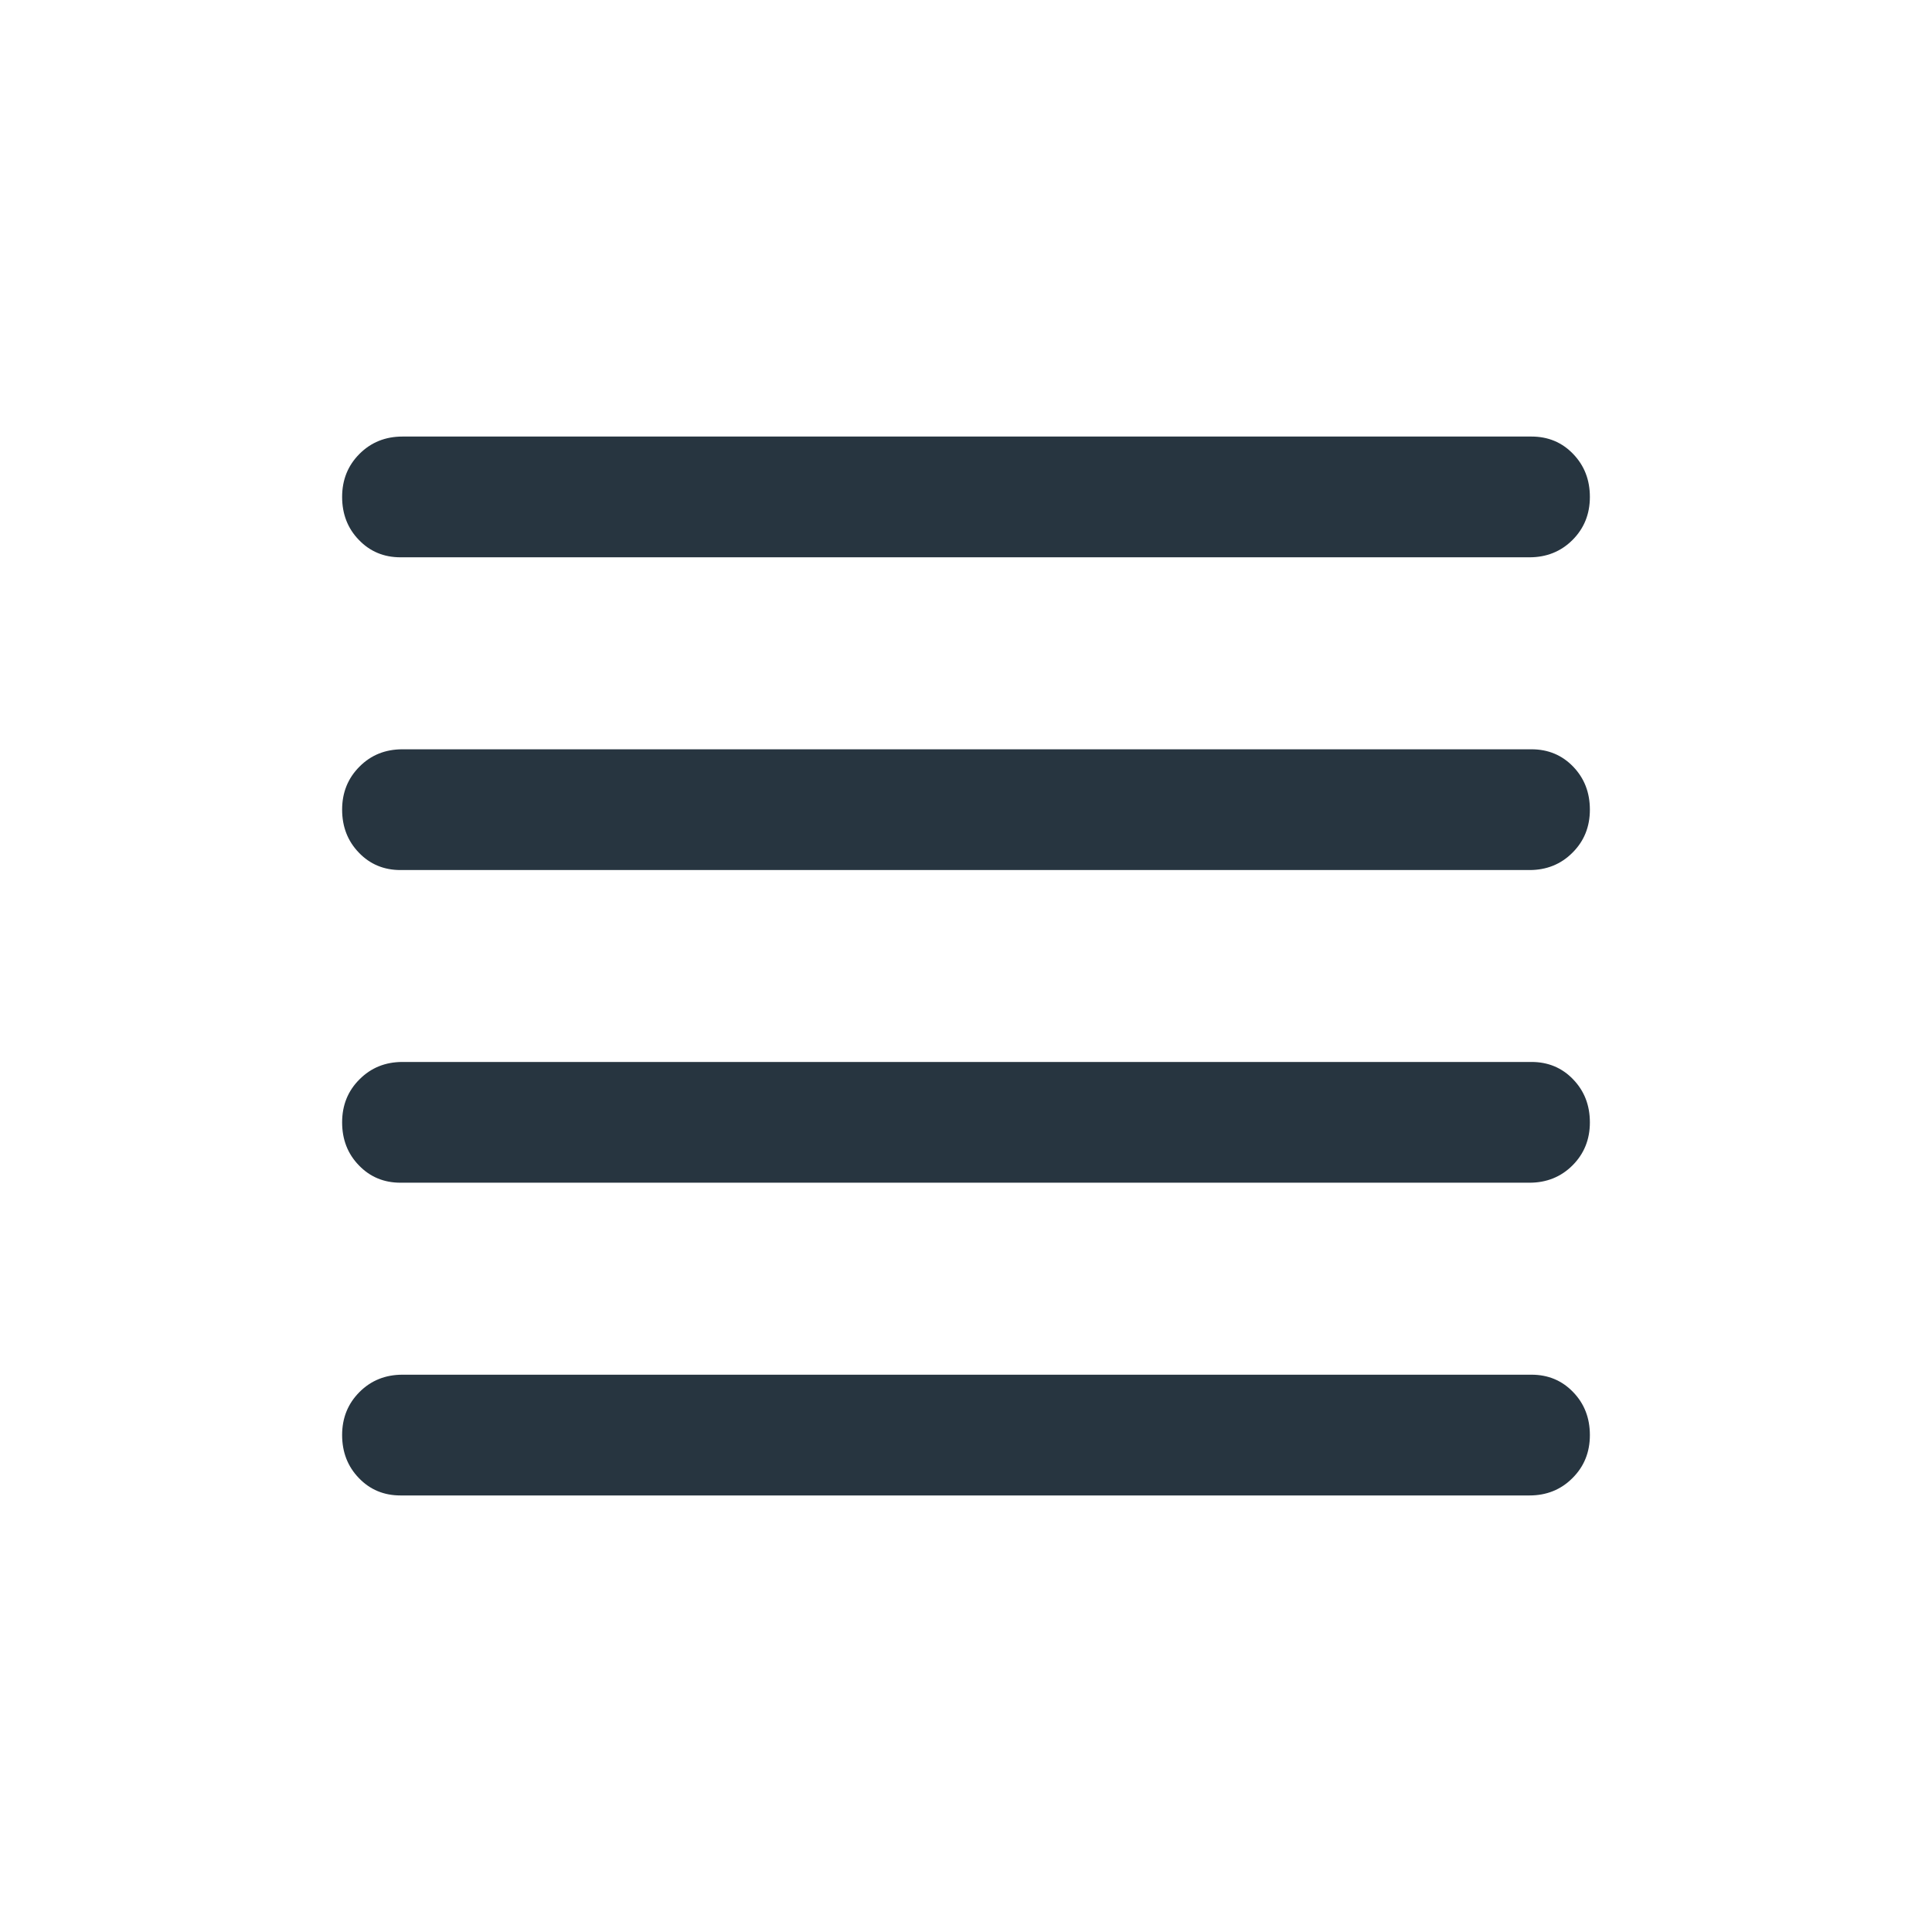<svg width="24" height="24" viewBox="0 0 24 24" fill="none" xmlns="http://www.w3.org/2000/svg">
<path d="M4.975 14.692C4.769 14.692 4.596 14.62 4.458 14.476C4.319 14.333 4.25 14.155 4.25 13.942C4.25 13.729 4.322 13.551 4.466 13.408C4.609 13.264 4.787 13.192 5 13.192H19.025C19.231 13.192 19.404 13.264 19.542 13.408C19.681 13.552 19.75 13.73 19.75 13.943C19.75 14.155 19.678 14.333 19.534 14.477C19.391 14.62 19.212 14.692 19 14.692H4.975ZM4.975 18.577C4.769 18.577 4.596 18.505 4.458 18.361C4.319 18.217 4.25 18.039 4.25 17.826C4.25 17.614 4.322 17.436 4.466 17.292C4.609 17.149 4.787 17.077 5 17.077H19.025C19.231 17.077 19.404 17.149 19.542 17.293C19.681 17.436 19.75 17.615 19.75 17.827C19.75 18.04 19.678 18.218 19.534 18.361C19.391 18.505 19.212 18.577 19 18.577H4.975ZM4.975 10.808C4.769 10.808 4.596 10.736 4.458 10.592C4.319 10.448 4.25 10.27 4.25 10.057C4.25 9.845 4.322 9.667 4.466 9.523C4.609 9.379 4.787 9.308 5 9.308H19.025C19.231 9.308 19.404 9.38 19.542 9.523C19.681 9.667 19.75 9.845 19.75 10.058C19.75 10.271 19.678 10.449 19.534 10.592C19.391 10.736 19.212 10.808 19 10.808H4.975ZM4.975 6.923C4.769 6.923 4.596 6.851 4.458 6.707C4.319 6.564 4.25 6.385 4.25 6.173C4.25 5.96 4.322 5.782 4.466 5.638C4.609 5.495 4.787 5.423 5 5.423H19.025C19.231 5.423 19.404 5.495 19.542 5.639C19.681 5.783 19.75 5.961 19.75 6.173C19.75 6.386 19.678 6.564 19.534 6.708C19.391 6.851 19.212 6.923 19 6.923H4.975Z" fill="#273540"/>
</svg>
